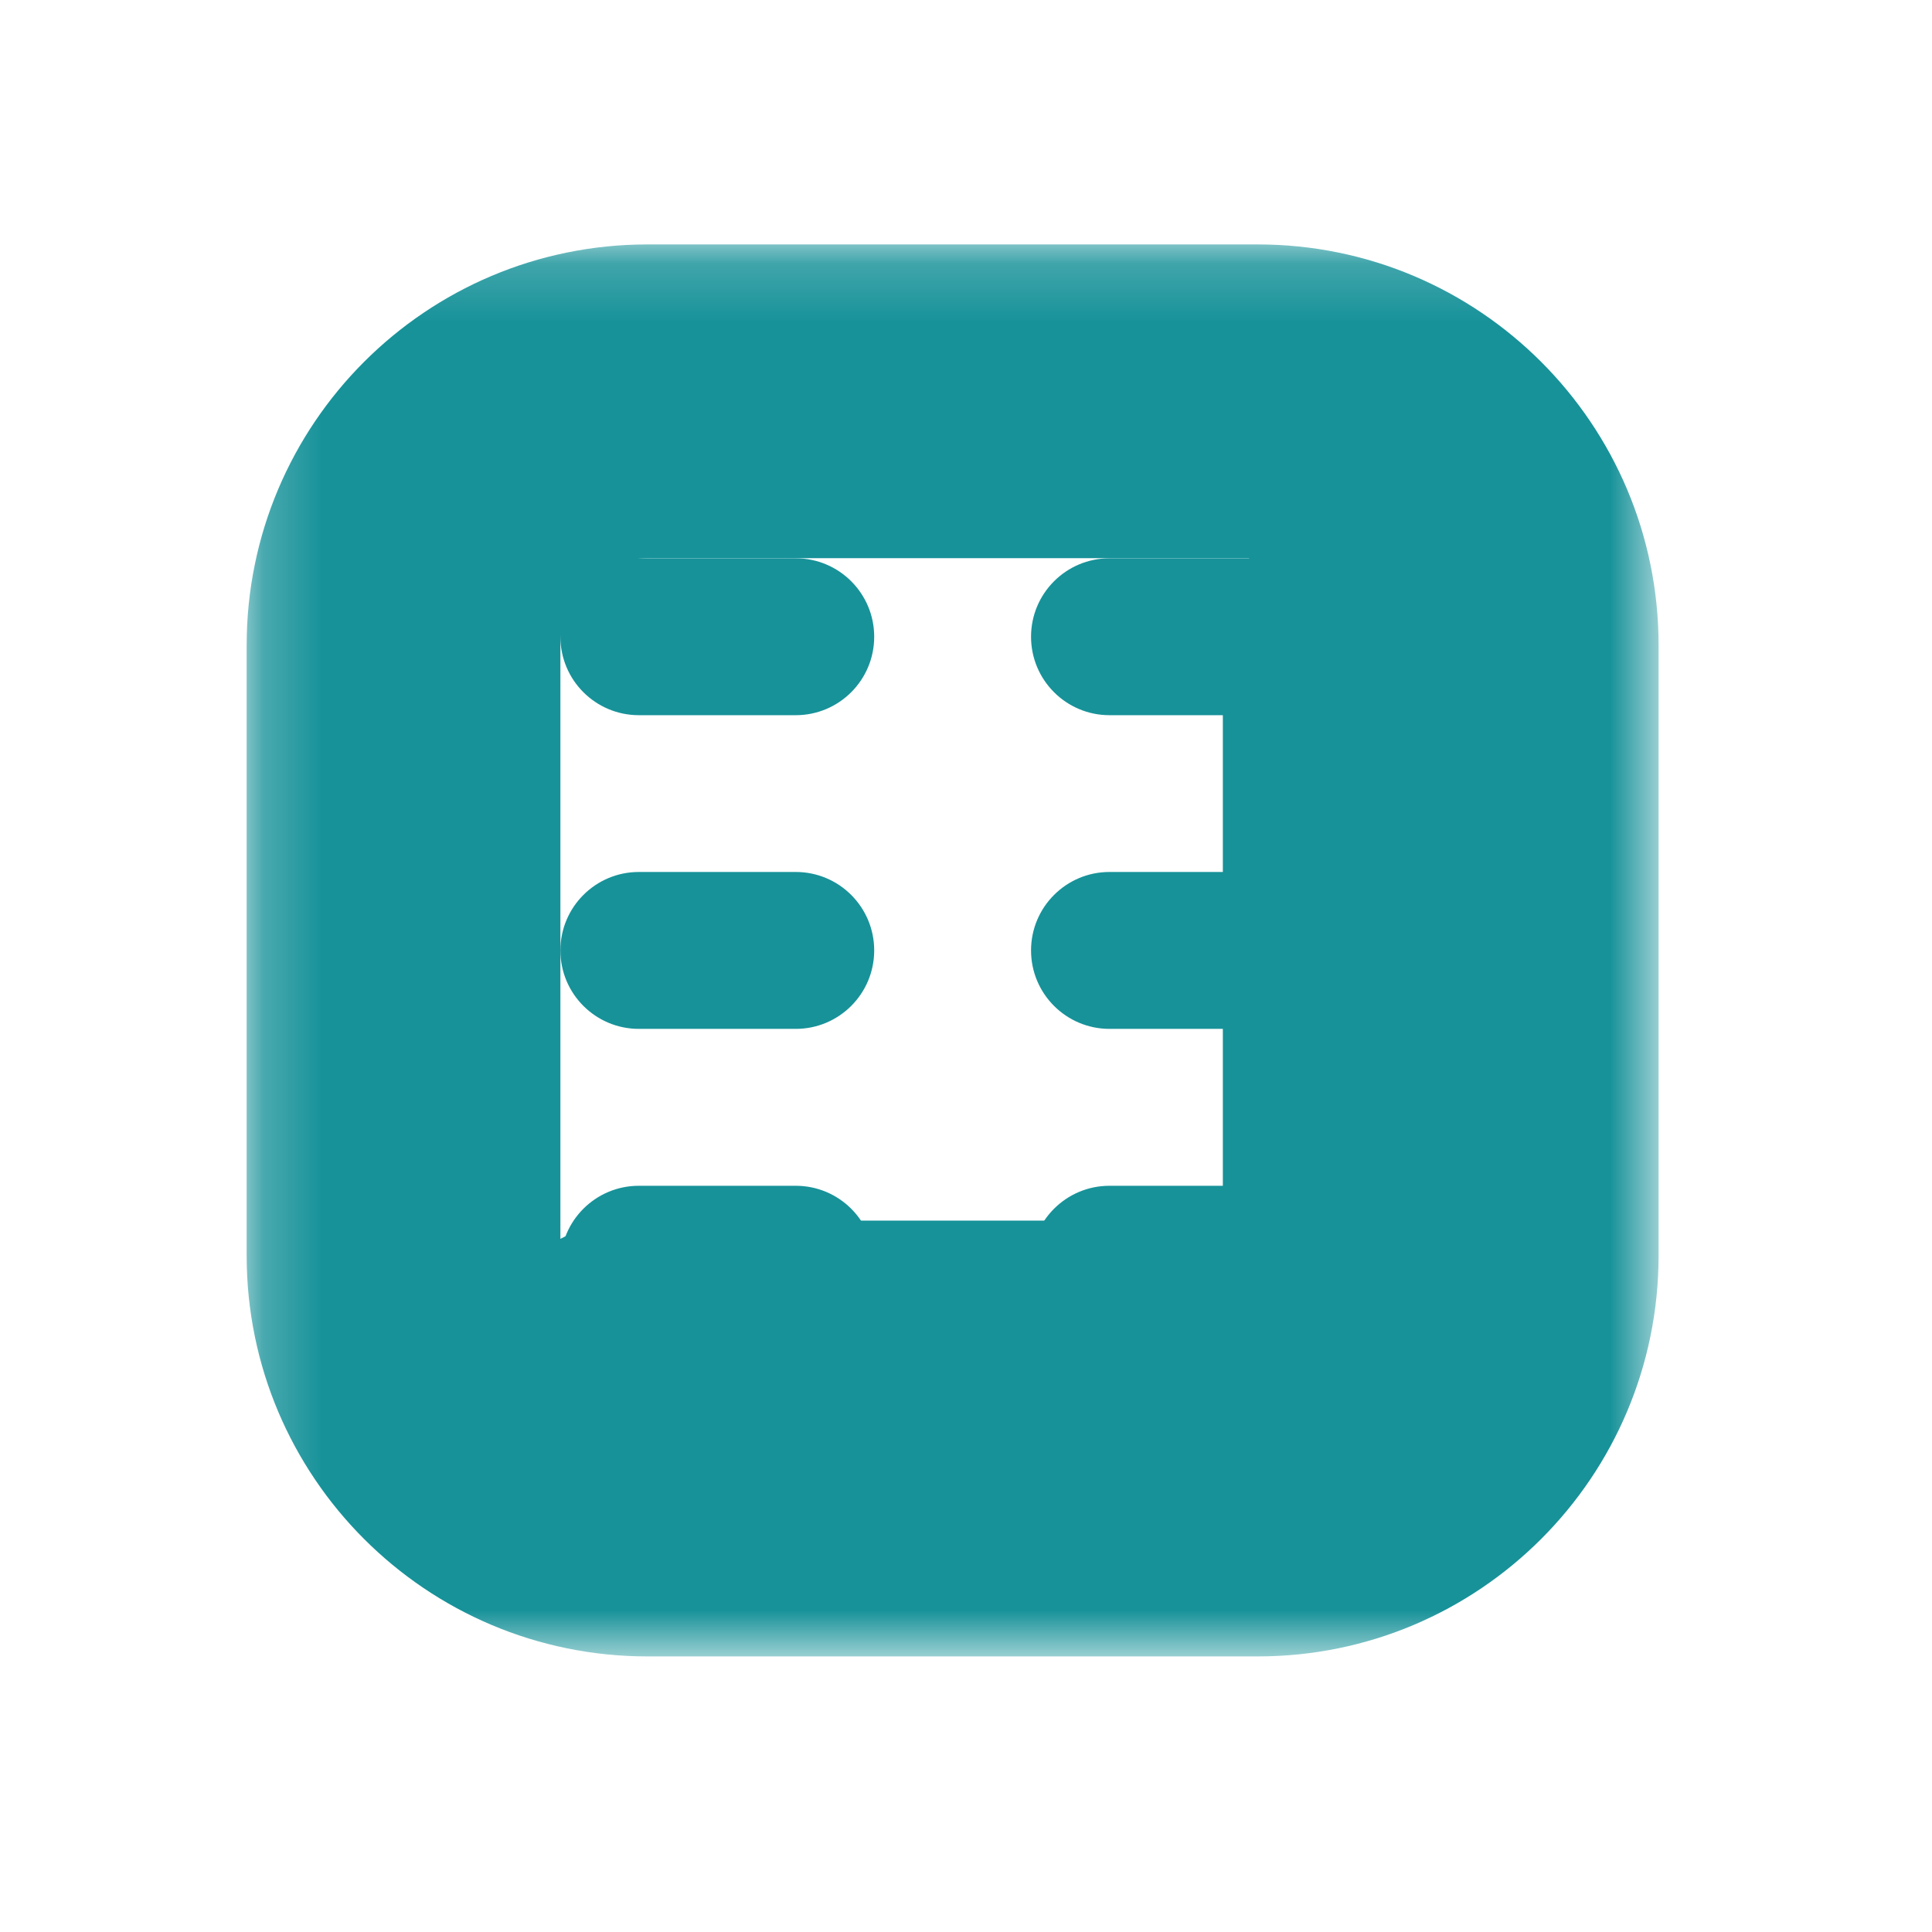 <svg width="33" height="33" viewBox="0 0 33 33" fill="none" xmlns="http://www.w3.org/2000/svg">
<mask id="mask0_145_502" style="mask-type:luminance" maskUnits="userSpaceOnUse" x="4" y="4" width="25" height="25">
<path d="M28.33 4.176H4.213V28.293H28.33V4.176Z" fill="#CDD6F4"/>
<path fill-rule="evenodd" clip-rule="evenodd" d="M21.481 6.855H11.06C8.758 6.855 6.891 8.722 6.891 11.024V21.445C6.891 23.747 8.758 25.613 11.06 25.613H21.481C23.783 25.613 25.649 23.747 25.649 21.445V11.024C25.649 8.722 23.783 6.855 21.481 6.855Z" fill="#11111B"/>
</mask>
<g mask="url(#mask0_145_502)">
<path d="M21.482 26.208C22.962 26.208 24.162 25.009 24.162 23.529C24.162 22.049 22.962 20.849 21.482 20.849V26.208ZM10.848 23.518L11.119 20.852C9.646 20.702 8.331 21.775 8.182 23.247C8.032 24.72 9.105 26.034 10.577 26.184L10.848 23.518ZM21.695 23.518L21.424 20.852C19.952 21.001 18.88 22.316 19.029 23.789C19.179 25.261 20.494 26.333 21.966 26.184L21.695 23.518ZM26.246 11.023C26.246 9.543 25.046 8.344 23.566 8.344C22.086 8.344 20.887 9.543 20.887 11.023H26.246ZM11.061 9.534H21.482V4.175H11.061V9.534ZM9.572 11.023C9.572 10.201 10.239 9.534 11.061 9.534V4.175C7.279 4.175 4.213 7.241 4.213 11.023H9.572ZM9.572 21.444V11.023H4.213V21.444H9.572ZM11.061 22.933C10.239 22.933 9.572 22.267 9.572 21.444H4.213C4.213 25.227 7.279 28.293 11.061 28.293V22.933ZM21.482 22.933H11.061V28.293H21.482V22.933ZM22.971 21.444C22.971 22.267 22.304 22.933 21.482 22.933V28.293C25.264 28.293 28.33 25.227 28.33 21.444H22.971ZM22.971 11.023V21.444H28.33V11.023H22.971ZM21.482 9.534C22.304 9.534 22.971 10.201 22.971 11.023H28.33C28.33 7.241 25.264 4.175 21.482 4.175V9.534ZM21.482 20.849H11.061L11.061 26.208H21.482V20.849ZM11.061 20.849C11.079 20.849 11.099 20.85 11.119 20.852L10.577 26.184C10.737 26.2 10.899 26.208 11.061 26.208L11.061 20.849ZM10.577 26.184C10.737 26.2 10.899 26.208 11.061 26.208L11.061 20.849C11.079 20.849 11.099 20.85 11.119 20.852L10.577 26.184ZM11.061 26.208H21.482V20.849H11.061L11.061 26.208ZM21.966 26.184C24.371 25.94 26.246 23.913 26.246 21.444H20.887C20.887 21.134 21.121 20.883 21.424 20.852L21.966 26.184ZM20.887 21.444C20.887 21.134 21.121 20.883 21.424 20.852L21.966 26.184C24.371 25.94 26.246 23.913 26.246 21.444H20.887ZM20.887 11.023V21.444H26.246V11.023H20.887ZM26.246 11.023C26.246 10.927 26.241 10.828 26.229 10.725C26.218 10.622 26.2 10.518 26.175 10.412C26.151 10.307 26.12 10.202 26.082 10.1C26.044 9.997 26.001 9.899 25.953 9.805C25.905 9.71 25.853 9.622 25.798 9.54C25.743 9.457 25.686 9.382 25.629 9.313C25.515 9.176 25.401 9.065 25.299 8.979C25.247 8.935 25.198 8.897 25.153 8.863C25.107 8.83 25.064 8.801 25.026 8.776C24.987 8.75 24.951 8.729 24.919 8.71C24.887 8.691 24.858 8.675 24.832 8.661C24.807 8.648 24.785 8.637 24.766 8.627C24.748 8.618 24.732 8.61 24.72 8.604C24.708 8.599 24.698 8.594 24.692 8.591C24.689 8.59 24.687 8.589 24.685 8.588C24.684 8.588 24.684 8.588 24.683 8.587C24.683 8.587 24.687 8.589 24.692 8.591C24.698 8.594 24.708 8.599 24.72 8.604C24.732 8.61 24.748 8.618 24.766 8.627C24.785 8.637 24.807 8.648 24.832 8.661C24.858 8.675 24.887 8.691 24.919 8.71C24.951 8.729 24.987 8.75 25.026 8.776C25.064 8.801 25.107 8.83 25.153 8.863C25.198 8.897 25.247 8.935 25.299 8.979C25.401 9.065 25.515 9.176 25.629 9.313C25.686 9.382 25.743 9.457 25.798 9.54C25.853 9.622 25.905 9.71 25.953 9.805C26.001 9.899 26.044 9.997 26.082 10.1C26.12 10.202 26.151 10.307 26.175 10.412C26.2 10.518 26.218 10.622 26.229 10.725C26.241 10.828 26.246 10.927 26.246 11.023H20.887C20.887 11.119 20.892 11.219 20.903 11.322C20.915 11.424 20.933 11.529 20.957 11.634C20.982 11.74 21.013 11.844 21.051 11.947C21.088 12.049 21.132 12.148 21.18 12.242C21.228 12.336 21.28 12.425 21.335 12.507C21.39 12.589 21.446 12.665 21.503 12.733C21.617 12.871 21.732 12.981 21.834 13.068C21.885 13.111 21.934 13.149 21.98 13.183C22.025 13.216 22.068 13.245 22.107 13.271C22.146 13.296 22.182 13.318 22.214 13.337C22.246 13.355 22.275 13.371 22.3 13.385C22.325 13.398 22.348 13.41 22.366 13.419C22.385 13.428 22.401 13.436 22.413 13.442C22.425 13.448 22.435 13.452 22.441 13.455C22.444 13.456 22.446 13.457 22.447 13.458C22.448 13.459 22.449 13.459 22.449 13.459C22.45 13.459 22.446 13.457 22.441 13.455C22.435 13.452 22.425 13.448 22.413 13.442C22.401 13.436 22.385 13.428 22.366 13.419C22.348 13.41 22.325 13.398 22.3 13.385C22.275 13.371 22.246 13.355 22.214 13.337C22.182 13.318 22.146 13.296 22.107 13.271C22.068 13.245 22.025 13.216 21.98 13.183C21.934 13.149 21.885 13.111 21.834 13.068C21.732 12.981 21.617 12.871 21.503 12.733C21.446 12.665 21.39 12.589 21.335 12.507C21.28 12.425 21.228 12.336 21.18 12.242C21.132 12.148 21.088 12.049 21.051 11.947C21.013 11.844 20.982 11.74 20.957 11.634C20.933 11.529 20.915 11.424 20.903 11.322C20.892 11.219 20.887 11.119 20.887 11.023H26.246ZM26.246 21.444V11.023H20.887V21.444H26.246Z" fill="#179299"/>
</g>
<path d="M13.592 9.536H10.912C10.172 9.536 9.572 10.136 9.572 10.876C9.572 11.616 10.172 12.216 10.912 12.216H13.592C14.332 12.216 14.932 11.616 14.932 10.876C14.932 10.136 14.332 9.536 13.592 9.536Z" fill="#179299"/>
<path d="M13.592 14.894H10.912C10.172 14.894 9.572 15.494 9.572 16.234C9.572 16.974 10.172 17.574 10.912 17.574H13.592C14.332 17.574 14.932 16.974 14.932 16.234C14.932 15.494 14.332 14.894 13.592 14.894Z" fill="#179299"/>
<path d="M13.592 20.254H10.912C10.172 20.254 9.572 20.854 9.572 21.593C9.572 22.334 10.172 22.933 10.912 22.933H13.592C14.332 22.933 14.932 22.334 14.932 21.593C14.932 20.854 14.332 20.254 13.592 20.254Z" fill="#179299"/>
<path d="M21.631 9.536H18.951C18.211 9.536 17.611 10.136 17.611 10.876C17.611 11.616 18.211 12.216 18.951 12.216H21.631C22.371 12.216 22.971 11.616 22.971 10.876C22.971 10.136 22.371 9.536 21.631 9.536Z" fill="#179299"/>
<path d="M21.631 14.894H18.951C18.211 14.894 17.611 15.494 17.611 16.234C17.611 16.974 18.211 17.574 18.951 17.574H21.631C22.371 17.574 22.971 16.974 22.971 16.234C22.971 15.494 22.371 14.894 21.631 14.894Z" fill="#179299"/>
<path d="M21.631 20.254H18.951C18.211 20.254 17.611 20.854 17.611 21.593C17.611 22.334 18.211 22.933 18.951 22.933H21.631C22.371 22.933 22.971 22.334 22.971 21.593C22.971 20.854 22.371 20.254 21.631 20.254Z" fill="#179299"/>
</svg>
